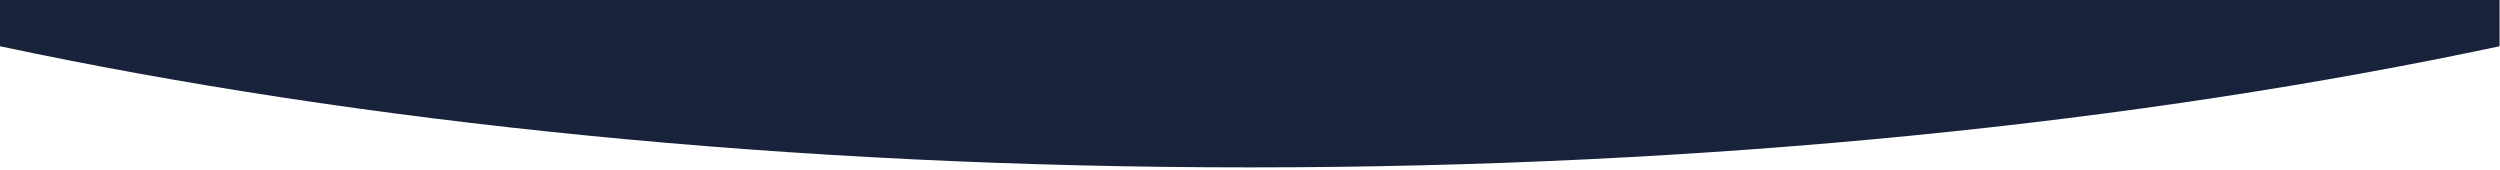 <svg width="1368" height="93" viewBox="0 0 1368 93" fill="none" xmlns="http://www.w3.org/2000/svg">
<g clip-path="url(#clip0_214_4)">
<g clip-path="url(#clip1_214_4)">
<path d="M0 -472V25.315C197.357 67.267 432.054 91.594 683.887 91.594C935.72 91.594 1170.42 67.268 1367.77 25.315V-472H0Z" fill="#18223B"/>
</g>
</g>
<defs>
<clipPath id="clip0_214_4">
<rect width="1368" height="93" fill="white"/>
</clipPath>
<clipPath id="clip1_214_4">
<rect width="1367.77" height="563.594" fill="white" transform="translate(0 -472)"/>
</clipPath>
</defs>
</svg>
